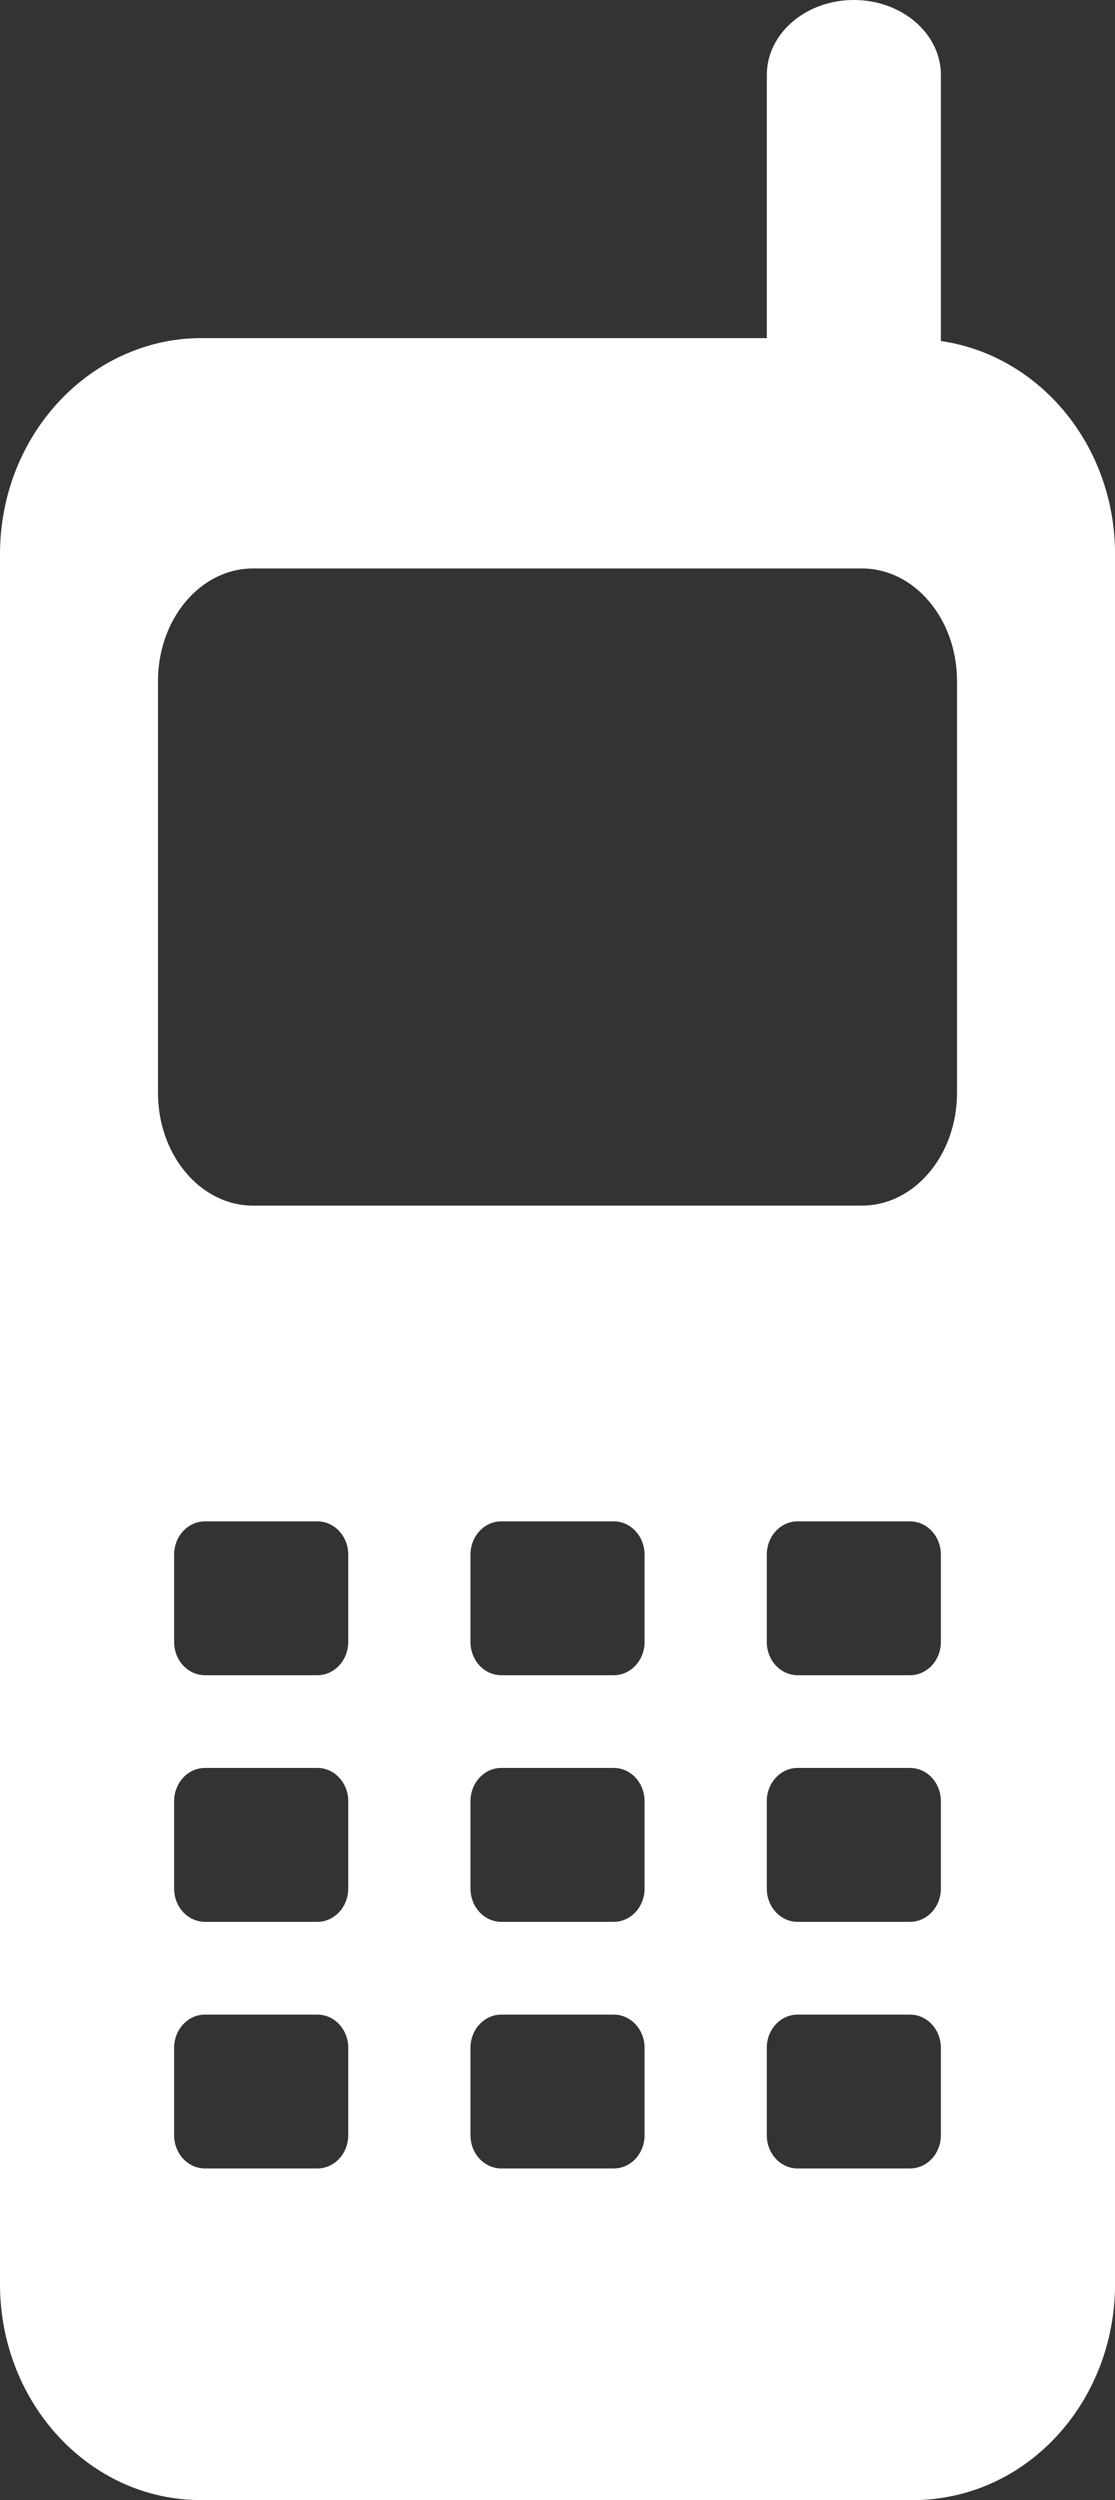 <!-- Generator: Adobe Illustrator 18.1.1, SVG Export Plug-In  -->
<svg version="1.1"
	 xmlns="http://www.w3.org/2000/svg" xmlns:xlink="http://www.w3.org/1999/xlink" xmlns:a="http://ns.adobe.com/AdobeSVGViewerExtensions/3.0/"
	 x="0px" y="0px" width="20.983px" height="47.037px" viewBox="0 0 20.983 47.037" enable-background="new 0 0 20.983 47.037"
	 xml:space="preserve">
<rect x="0" y="0" width="20.983" height="47.037" fill="#333333" stroke="none"/>
<defs>
</defs>
<g>
	<path fill="#FFFFFF" d="M17.706,6.416V1.409C17.706,0.631,16.972,0,16.068,0c-0.904,0-1.637,0.631-1.637,1.409v4.953H3.777
		c-0.438,0-0.852,0.082-1.242,0.23C1.061,7.146,0,8.653,0,10.429v32.542c0,2.247,1.691,4.066,3.777,4.066h13.43
		c0.209,0,0.413-0.021,0.613-0.058c1.795-0.316,3.164-1.988,3.164-4.009V10.429C20.983,8.367,19.553,6.682,17.706,6.416z
		 M6.553,40.174c0,0.345-0.261,0.624-0.581,0.624H3.858c-0.321,0-0.581-0.279-0.581-0.624v-1.646c0-0.346,0.26-0.625,0.581-0.625
		h2.115c0.32,0,0.581,0.279,0.581,0.625V40.174z M6.553,35.533c0,0.345-0.261,0.625-0.581,0.625H3.858
		c-0.321,0-0.581-0.28-0.581-0.625v-1.646c0-0.345,0.26-0.625,0.581-0.625h2.115c0.32,0,0.581,0.28,0.581,0.625V35.533z
		 M6.553,30.894c0,0.344-0.261,0.624-0.581,0.624H3.858c-0.321,0-0.581-0.28-0.581-0.624v-1.646c0-0.345,0.26-0.625,0.581-0.625
		h2.115c0.32,0,0.581,0.28,0.581,0.625V30.894z M12.13,40.174c0,0.345-0.26,0.624-0.58,0.624H9.434c-0.32,0-0.58-0.279-0.58-0.624
		v-1.646c0-0.346,0.26-0.625,0.58-0.625h2.116c0.32,0,0.58,0.279,0.58,0.625V40.174z M12.13,35.533c0,0.345-0.26,0.625-0.58,0.625
		H9.434c-0.32,0-0.58-0.28-0.58-0.625v-1.646c0-0.345,0.26-0.625,0.58-0.625h2.116c0.32,0,0.58,0.28,0.58,0.625V35.533z
		 M12.13,30.894c0,0.344-0.26,0.624-0.58,0.624H9.434c-0.32,0-0.58-0.28-0.58-0.624v-1.646c0-0.345,0.26-0.625,0.58-0.625h2.116
		c0.32,0,0.58,0.28,0.58,0.625V30.894z M17.706,40.174c0,0.345-0.26,0.624-0.581,0.624h-2.115c-0.32,0-0.58-0.279-0.58-0.624v-1.646
		c0-0.346,0.26-0.625,0.58-0.625h2.115c0.321,0,0.581,0.279,0.581,0.625V40.174z M17.706,35.533c0,0.345-0.26,0.625-0.581,0.625
		h-2.115c-0.32,0-0.58-0.28-0.58-0.625v-1.646c0-0.345,0.26-0.625,0.58-0.625h2.115c0.321,0,0.581,0.28,0.581,0.625V35.533z
		 M17.706,30.894c0,0.344-0.26,0.624-0.581,0.624h-2.115c-0.32,0-0.58-0.28-0.58-0.624v-1.646c0-0.345,0.26-0.625,0.58-0.625h2.115
		c0.321,0,0.581,0.28,0.581,0.625V30.894z M18.01,20.562c0,1.17-0.802,2.121-1.79,2.121h-6.006H4.763
		c-0.989,0-1.79-0.951-1.79-2.121v-7.748c0-1.171,0.801-2.119,1.79-2.119H4.83h11.39c0.988,0,1.79,0.948,1.79,2.119V20.562z"/>
</g>
</svg>